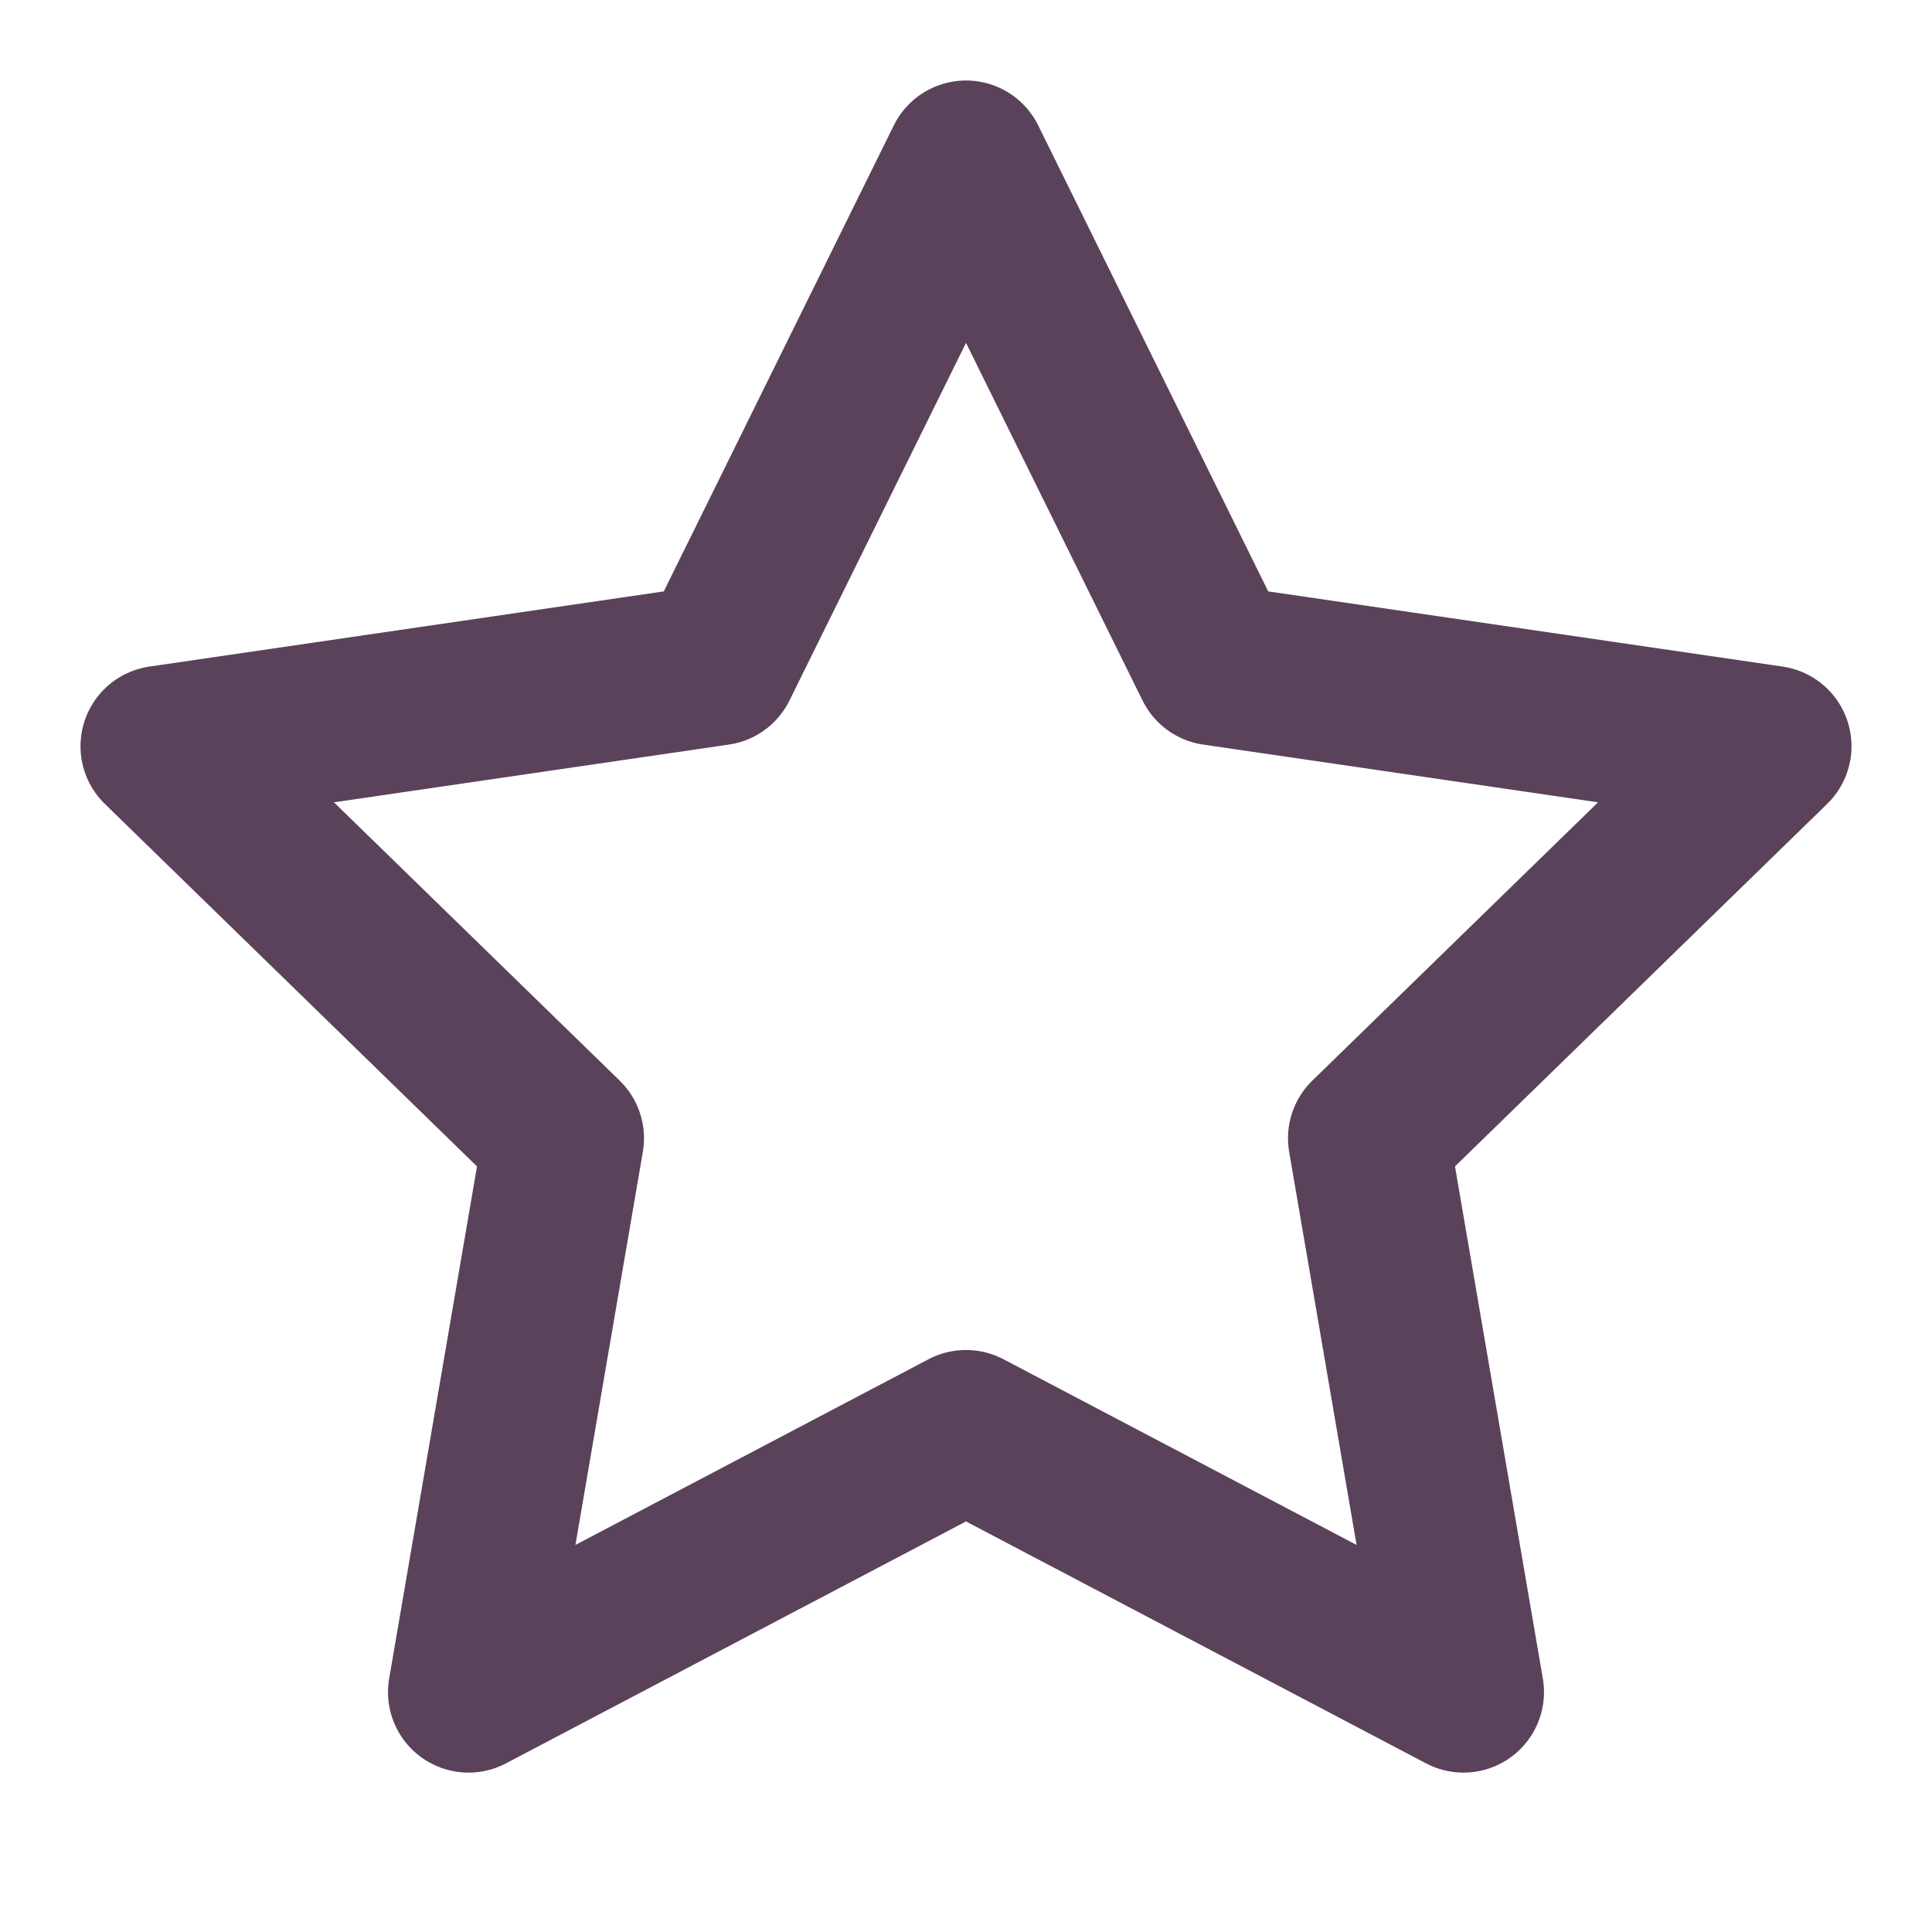 <svg xmlns="http://www.w3.org/2000/svg" width="24" height="24" viewBox="0 0 24 24" fill="none" stroke="#5b425b" stroke-width="2" stroke-linecap="round" stroke-linejoin="round" class="feather feather-star"><polygon points="12 2 15.09 8.26 22 9.27 17 14.14 18.18 21.02 12 17.77 5.82 21.02 7 14.14 2 9.27 8.91 8.26 12 2"></polygon></svg>